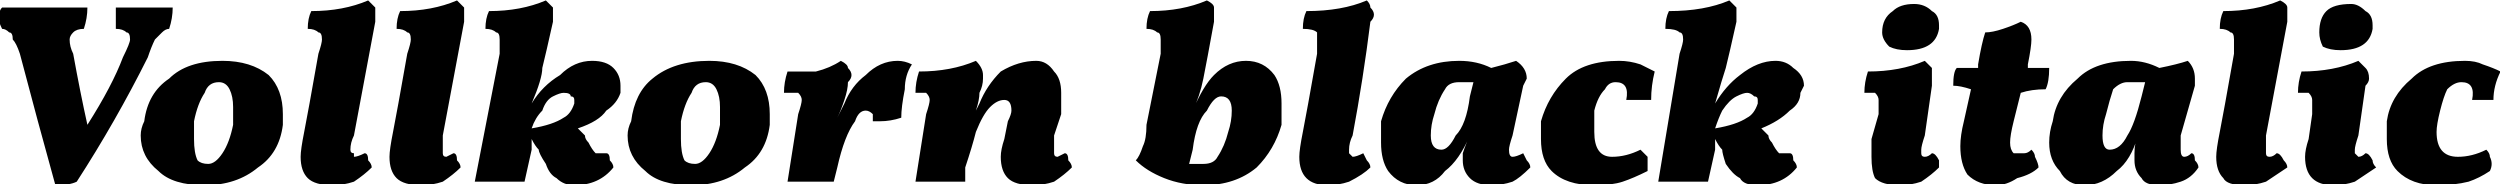 <svg xmlns="http://www.w3.org/2000/svg" viewBox="6.408 48.88 703.44 51.768"><path d="M48 51Q52 51 55 51L55 51Q55 54 54 57L54 57Q53 57 52 58Q51 59 50 60Q49 62 48 65L48 65Q39 83 28 100L28 100Q26 101 22 101L22 101Q17 83 12 64L12 64Q11 61 10 60Q10 58 9 58Q8 57 7 57L7 57Q6 55 6 54L6 54Q6 52 7 51L7 51Q10 51 18 51L18 51Q26 51 31 51L31 51Q31 54 30 57L30 57Q28 57 27 58Q26 59 26 60L26 60Q26 62 27 64L27 64Q29 75 31 84L31 84Q38 73 41 65L41 65Q43 61 43 60L43 60Q43 58 42 58Q41 57 39 57L39 57Q39 56 39 54L39 54Q39 52 39 51L39 51Q42 51 48 51L48 51ZM64 101Q55 101 51 97Q46 93 46 87L46 87Q46 85 47 83L47 83Q48 75 54 71Q59 66 69 66L69 66Q77 66 82 70Q86 74 86 81L86 81Q86 82 86 84L86 84Q85 92 79 96Q73 101 64 101L64 101ZM65 95Q67 95 69 92Q71 89 72 84L72 84Q72 81 72 79L72 79Q72 76 71 74Q70 72 68 72L68 72Q65 72 64 75Q62 78 61 83L61 83Q61 86 61 88L61 88Q61 92 62 94Q63 95 65 95L65 95ZM100 101Q95 101 93 99Q91 97 91 93L91 93Q91 91 92 86Q93 81 96 64L96 64Q97 61 97 60L97 60Q97 58 96 58Q95 57 93 57L93 57Q93 54 94 52L94 52Q103 52 110 49L110 49Q111 50 112 51Q112 52 112 53L112 53Q112 54 112 55L112 55Q109 71 106 87L106 87Q105 89 105 91L105 91Q105 92 106 92Q106 93 106 93L106 93Q107 93 109 92L109 92Q110 92 110 94Q111 95 111 96L111 96Q109 98 106 100Q103 101 100 101L100 101ZM125 101Q120 101 118 99Q116 97 116 93L116 93Q116 91 117 86Q118 81 121 64L121 64Q122 61 122 60L122 60Q122 58 121 58Q120 57 118 57L118 57Q118 54 119 52L119 52Q128 52 135 49L135 49Q136 50 137 51Q137 52 137 53L137 53Q137 54 137 55L137 55Q134 71 131 87L131 87Q131 89 131 91L131 91Q131 92 131 92Q131 93 132 93L132 93Q132 93 134 92L134 92Q135 92 135 94Q136 95 136 96L136 96Q134 98 131 100Q128 101 125 101L125 101ZM181 75Q180 78 177 80Q175 83 169 85L169 85Q170 86 171 87Q171 88 172 89L172 89Q173 91 174 92Q174 92 175 92L175 92Q176 92 177 92L177 92Q178 92 178 94Q179 95 179 96L179 96Q175 101 168 101L168 101Q165 101 163 99Q161 98 160 95L160 95Q158 92 158 91Q157 90 156 88L156 88Q156 89 156 91L156 91L154 100L140 100L147 64Q147 61 147 60L147 60Q147 58 146 58Q145 57 143 57L143 57Q143 54 144 52L144 52Q153 52 160 49L160 49Q161 50 162 51Q162 52 162 53L162 53Q162 54 162 55L162 55Q160 64 159 68Q159 71 156 78L156 78L156 78Q159 73 164 70Q168 66 173 66L173 66Q177 66 179 68Q181 70 181 73L181 73Q181 73 181 75L181 75ZM165 75Q164 75 162 76Q160 77 159 80Q157 82 156 85L156 85Q162 84 165 82Q167 81 168 78L168 78Q168 78 168 77L168 77Q168 76 167 76Q167 75 165 75L165 75ZM201 101Q192 101 188 97Q183 93 183 87L183 87Q183 85 184 83L184 83Q185 75 190 71Q196 66 206 66L206 66Q214 66 219 70Q223 74 223 81L223 81Q223 82 223 84L223 84Q222 92 216 96Q210 101 201 101L201 101ZM202 95Q204 95 206 92Q208 89 209 84L209 84Q209 81 209 79L209 79Q209 76 208 74Q207 72 205 72L205 72Q202 72 201 75Q199 78 198 83L198 83Q198 86 198 88L198 88Q198 92 199 94Q200 95 202 95L202 95ZM243 66Q245 67 245 68Q246 69 246 70L246 70Q246 71 245 72L245 72Q245 74 244 77Q243 80 242 82L242 82L242 82L244 78Q246 73 250 70Q254 66 259 66L259 66Q261 66 263 67L263 67Q261 70 261 74Q260 79 260 82L260 82Q257 83 254 83L254 83Q253 83 252 83L252 83Q252 83 252 83L252 83Q252 82 252 81Q251 80 250 80L250 80Q248 80 247 83L247 83Q244 87 242 96L242 96L241 100L228 100L231 81Q232 78 232 77L232 77Q232 76 231 75Q230 75 227 75L227 75Q227 72 228 69L228 69Q233 69 236 69Q240 68 243 66L243 66ZM306 92Q307 92 307 94Q308 95 308 96L308 96Q306 98 303 100Q300 101 297 101L297 101Q292 101 290 99Q288 97 288 93L288 93Q288 91 289 88L289 88L290 83Q291 81 291 80L291 80Q291 77 289 77L289 77Q287 77 285 79Q283 81 281 86Q280 90 278 96L278 96L278 100L264 100L267 81Q268 78 268 77L268 77Q268 76 267 75Q266 75 264 75L264 75Q264 72 265 69L265 69Q274 69 281 66L281 66Q283 68 283 70L283 70Q283 71 283 71L283 71Q283 73 282 75Q282 77 281 80L281 80L281 80L282 78Q284 73 288 69Q293 66 298 66L298 66Q301 66 303 69Q305 71 305 75L305 75Q305 78 305 81L305 81L303 87Q303 90 303 91L303 91Q303 92 303 92Q303 93 304 93L304 93Q304 93 306 92L306 92ZM357 66Q362 66 365 70Q367 73 367 78L367 78Q367 81 367 84L367 84Q365 91 360 96Q354 101 345 101L345 101Q339 101 334 99Q329 97 326 94L326 94Q327 93 328 90Q329 88 329 84L329 84L333 64Q333 61 333 60L333 60Q333 58 332 58Q331 57 329 57L329 57Q329 54 330 52L330 52Q339 52 346 49L346 49Q348 50 348 51Q348 52 348 53L348 53Q348 54 348 55L348 55Q346 66 345 71Q344 76 342 80L342 80L342 80Q345 73 348 70Q352 66 357 66L357 66ZM352 86Q353 83 353 80L353 80Q353 76 350 76L350 76Q348 76 346 80Q343 83 342 91L342 91L341 95Q342 95 343 95Q344 95 345 95L345 95Q348 95 349 93Q351 90 352 86L352 86ZM380 101Q376 101 374 99Q372 97 372 93L372 93Q372 91 373 86Q374 81 377 64L377 64Q377 61 377 60L377 60Q377 58 377 58Q376 57 373 57L373 57Q373 54 374 52L374 52Q384 52 391 49L391 49Q392 50 392 51Q393 52 393 53L393 53Q393 54 392 55L392 55Q390 71 387 87L387 87Q386 89 386 91L386 91Q386 92 386 92Q387 93 387 93L387 93Q388 93 390 92L390 92Q390 92 391 94Q392 95 392 96L392 96Q390 98 386 100Q383 101 380 101L380 101ZM435 92Q435 92 436 94Q437 95 437 96L437 96Q434 99 432 100Q429 101 426 101L426 101Q422 101 420 99Q418 97 418 94L418 94Q418 93 418 92L418 92Q419 89 420 87L420 87L420 87Q417 94 413 97Q410 101 405 101L405 101Q400 101 397 97Q395 94 395 89L395 89Q395 86 395 83L395 83Q397 76 402 71Q408 66 417 66L417 66Q422 66 426 68L426 68Q430 67 433 66L433 66Q436 68 436 71L436 71Q436 71 435 73L435 73L432 87Q431 90 431 91L431 91Q431 93 432 93L432 93Q433 93 435 92L435 92ZM412 91Q414 91 416 87Q419 84 420 76L420 76L421 72Q420 72 419 72Q418 72 417 72L417 72Q414 72 413 74Q411 77 410 81L410 81Q409 84 409 87L409 87Q409 91 412 91L412 91ZM455 101Q447 101 443 97Q440 94 440 88L440 88Q440 86 440 83L440 83Q442 76 447 71Q452 66 462 66L462 66Q465 66 468 67Q470 68 472 69L472 69Q471 73 471 77L471 77Q469 77 467 77L467 77Q466 77 464 77L464 77Q465 72 461 72L461 72Q459 72 458 74Q456 76 455 80L455 80Q455 84 455 86L455 86Q455 93 460 93L460 93Q464 93 468 91L468 91Q469 92 470 93Q470 95 470 97L470 97Q466 99 463 100Q460 101 455 101L455 101ZM513 75Q513 78 510 80Q507 83 502 85L502 85Q503 86 504 87Q504 88 505 89L505 89Q506 91 507 92Q507 92 508 92L508 92Q509 92 510 92L510 92Q511 92 511 94Q512 95 512 96L512 96Q508 101 501 101L501 101Q497 101 496 99Q494 98 492 95L492 95Q491 92 491 91Q490 90 489 88L489 88Q489 89 489 91L489 91L487 100L473 100L479 64Q480 61 480 60L480 60Q480 58 479 58Q478 57 475 57L475 57Q475 54 476 52L476 52Q486 52 493 49L493 49Q494 50 495 51Q495 52 495 53L495 53Q495 54 495 55L495 55Q493 64 492 68Q491 71 489 78L489 78L489 78Q492 73 496 70Q501 66 506 66L506 66Q509 66 511 68Q514 70 514 73L514 73Q514 73 513 75L513 75ZM498 75Q497 75 495 76Q493 77 491 80Q490 82 489 85L489 85Q495 84 498 82Q500 81 501 78L501 78Q501 78 501 77L501 77Q501 76 500 76Q499 75 498 75L498 75ZM543 63Q540 63 538 62Q536 60 536 58L536 58Q536 54 539 52Q541 50 545 50L545 50Q548 50 550 52Q552 53 552 56L552 56Q552 57 552 57L552 57Q551 63 543 63L543 63ZM541 101Q536 101 534 99Q533 97 533 93L533 93Q533 91 533 88L533 88L535 81Q535 79 535 77L535 77Q535 76 534 75Q533 75 531 75L531 75Q531 72 532 69L532 69Q541 69 548 66L548 66Q549 67 550 68Q550 69 550 71L550 71Q550 72 550 73L550 73L548 87Q547 90 547 91L547 91Q547 92 547 92Q547 93 548 93L548 93Q549 93 550 92L550 92Q551 92 552 94Q552 95 552 96L552 96Q550 98 547 100Q544 101 541 101L541 101ZM575 75L573 83Q572 87 572 89L572 89Q572 91 573 92Q573 92 574 92L574 92Q575 92 576 92Q577 92 578 91L578 91Q579 92 579 93Q580 95 580 96L580 96Q578 98 574 99Q571 101 568 101L568 101Q563 101 560 98Q558 95 558 90L558 90Q558 87 559 83L559 83L561 74Q558 73 556 73L556 73Q556 69 557 68L557 68L563 68L563 67Q564 61 565 58L565 58Q567 58 570 57Q573 56 575 55L575 55Q578 56 578 60L578 60Q578 62 577 67L577 67L577 68L583 68Q583 72 582 74L582 74Q578 74 575 75L575 75ZM623 92Q624 92 624 94Q625 95 625 96L625 96Q623 99 620 100Q617 101 614 101L614 101Q610 101 609 99Q607 97 607 94L607 94Q607 93 607 92L607 92Q607 89 608 87L608 87L608 87Q606 94 602 97Q598 101 593 101L593 101Q588 101 586 97Q583 94 583 89L583 89Q583 86 584 83L584 83Q585 76 591 71Q596 66 606 66L606 66Q610 66 614 68L614 68Q619 67 622 66L622 66Q624 68 624 71L624 71Q624 71 624 73L624 73L620 87Q620 90 620 91L620 91Q620 93 621 93L621 93Q622 93 623 92L623 92ZM600 91Q603 91 605 87Q607 84 609 76L609 76L610 72Q609 72 608 72Q606 72 605 72L605 72Q603 72 601 74Q600 77 599 81L599 81Q598 84 598 87L598 87Q598 91 600 91L600 91ZM638 101Q633 101 632 99Q630 97 630 93L630 93Q630 91 631 86Q632 81 635 64L635 64Q635 61 635 60L635 60Q635 58 634 58Q633 57 631 57L631 57Q631 54 632 52L632 52Q641 52 648 49L648 49Q650 50 650 51Q650 52 650 53L650 53Q650 54 650 55L650 55Q647 71 644 87L644 87Q644 89 644 91L644 91Q644 92 644 92Q644 93 645 93L645 93Q646 93 647 92L647 92Q648 92 649 94Q650 95 650 96L650 96Q647 98 644 100Q641 101 638 101L638 101ZM665 63Q662 63 660 62Q659 60 659 58L659 58Q659 54 661 52Q663 50 668 50L668 50Q670 50 672 52Q674 53 674 56L674 56Q674 57 674 57L674 57Q673 63 665 63L665 63ZM663 101Q659 101 657 99Q655 97 655 93L655 93Q655 91 656 88L656 88L657 81Q657 79 657 77L657 77Q657 76 656 75Q656 75 653 75L653 75Q653 72 654 69L654 69Q663 69 670 66L670 66Q671 67 672 68Q673 69 673 71L673 71Q673 72 672 73L672 73L670 87Q669 90 669 91L669 91Q669 92 669 92Q670 93 670 93L670 93Q671 93 672 92L672 92Q673 92 674 94Q674 95 675 96L675 96Q672 98 669 100Q666 101 663 101L663 101ZM692 101Q685 101 681 97Q678 94 678 88L678 88Q678 86 678 83L678 83Q679 76 685 71Q690 66 700 66L700 66Q703 66 705 67Q708 68 710 69L710 69Q708 73 708 77L708 77Q707 77 705 77L705 77Q703 77 702 77L702 77Q703 72 699 72L699 72Q697 72 695 74Q694 76 693 80L693 80Q692 84 692 86L692 86Q692 93 698 93L698 93Q702 93 706 91L706 91Q707 92 707 93Q708 95 707 97L707 97Q704 99 701 100Q697 101 692 101L692 101Z"/></svg>